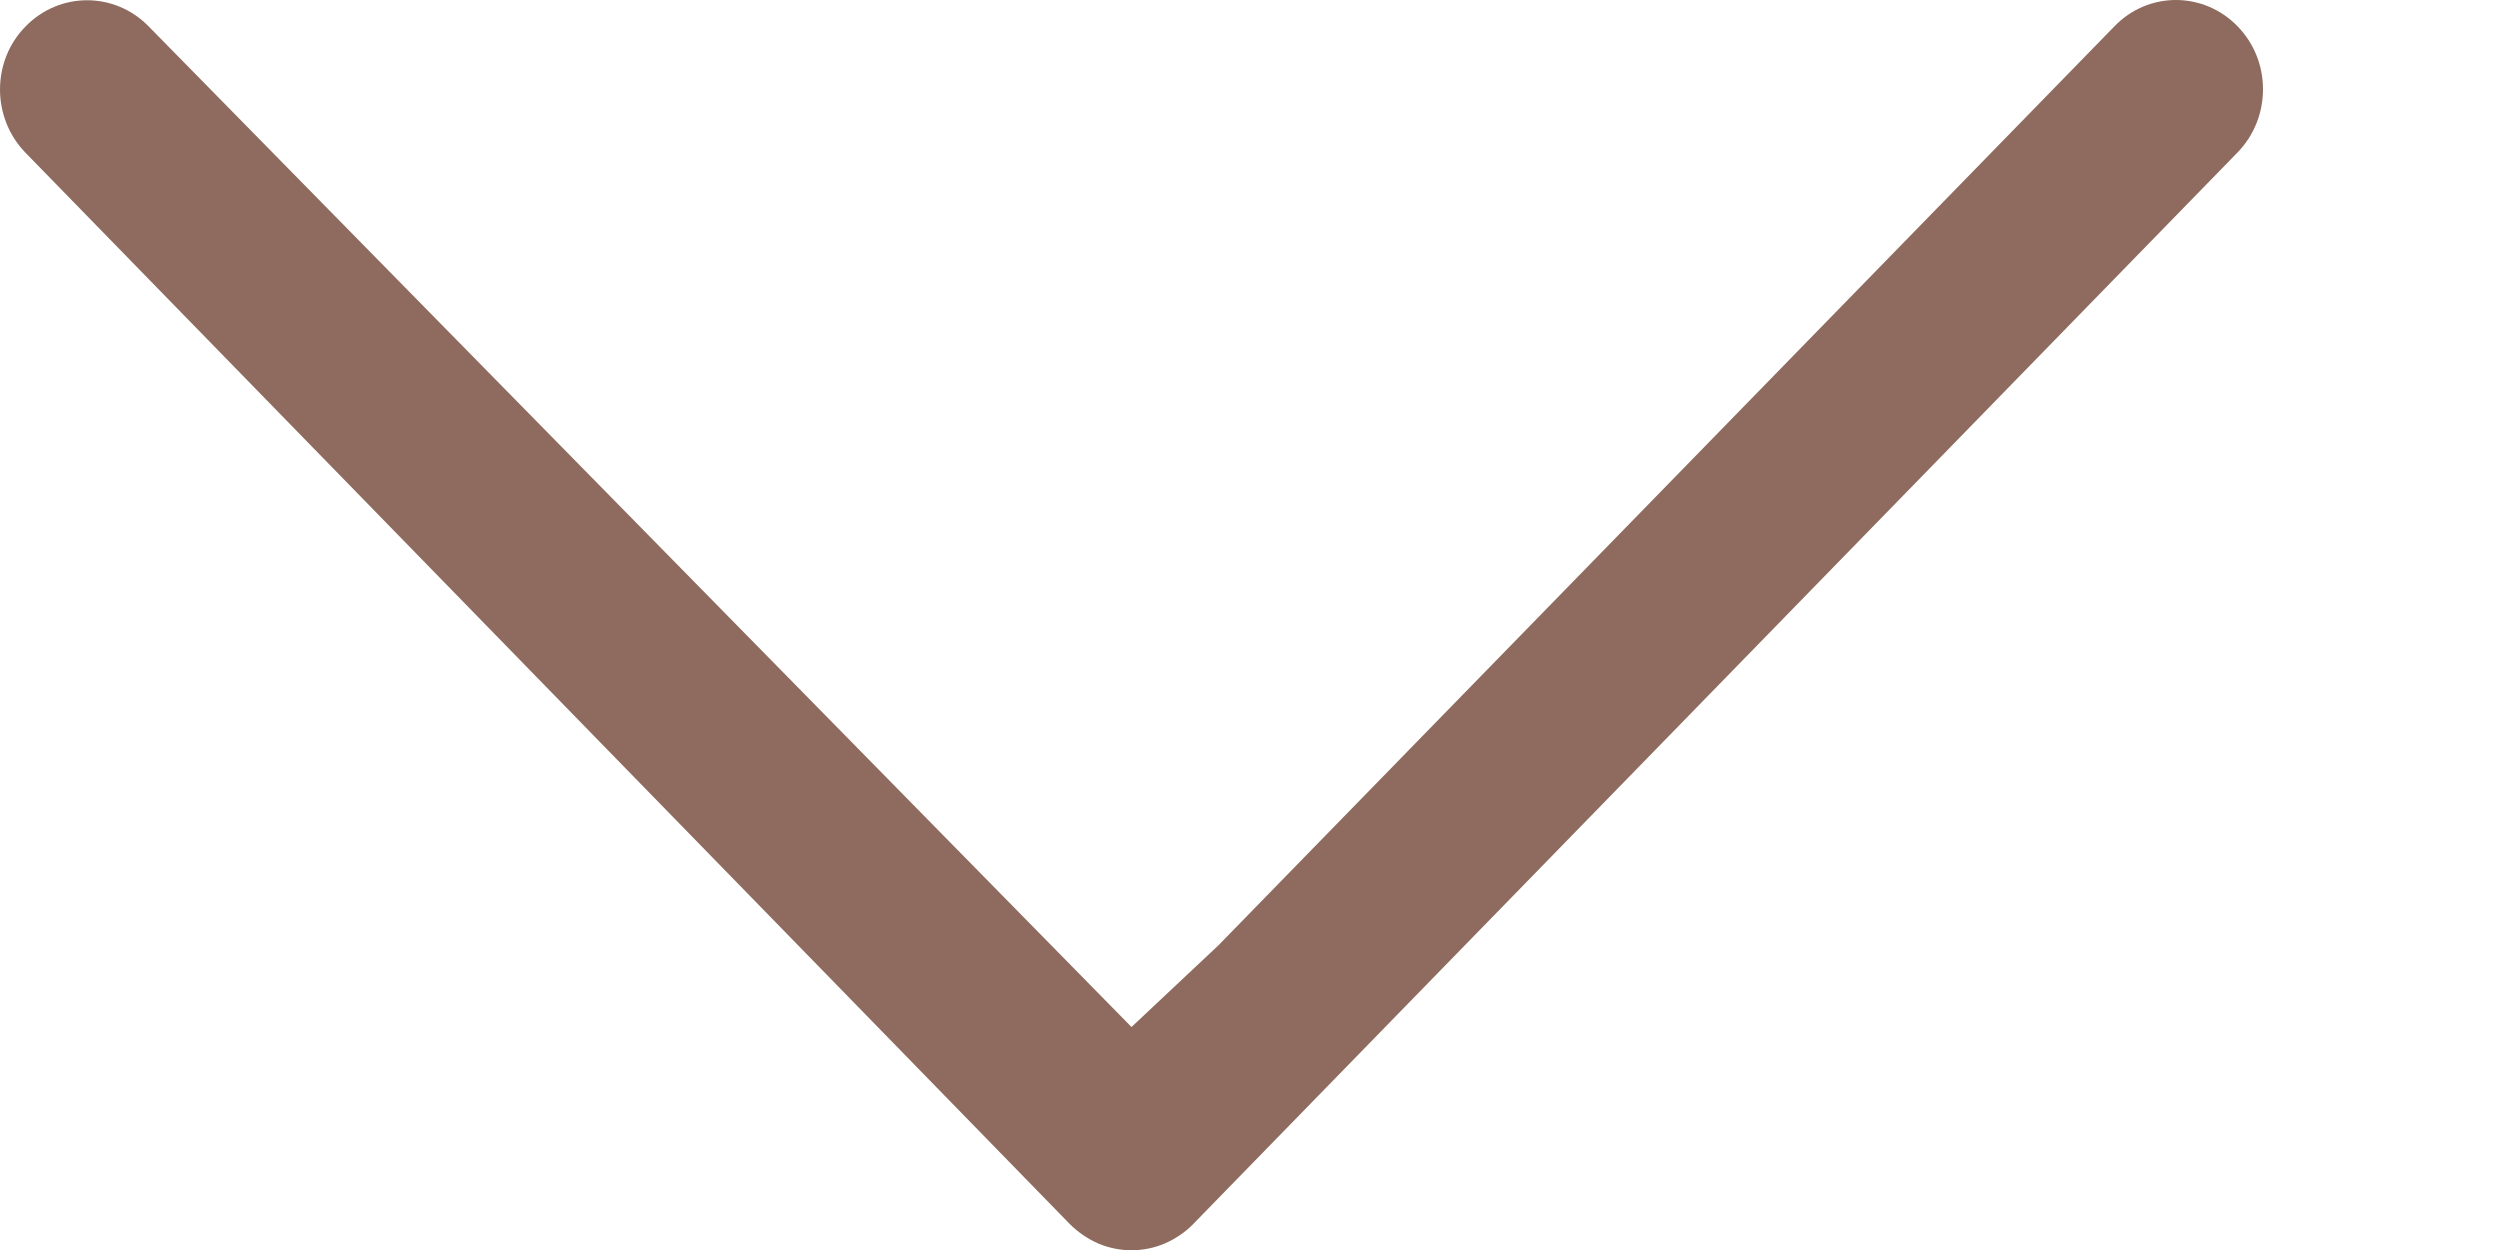 <svg width="10" height="5" viewBox="0 0 10 5" fill="none" xmlns="http://www.w3.org/2000/svg">
<path d="M4.393 4.974C4.478 5.01 4.574 5.01 4.659 4.974C4.702 4.955 4.741 4.929 4.773 4.896L8.95 0.61C9.086 0.47 9.086 0.244 8.95 0.105C8.814 -0.035 8.593 -0.035 8.458 0.105L4.874 3.781L4.526 4.108L0.595 0.106C0.459 -0.034 0.238 -0.034 0.102 0.106C0.034 0.175 4.57764e-05 0.266 4.57764e-05 0.358C4.57764e-05 0.449 0.034 0.541 0.102 0.611L4.279 4.896C4.312 4.929 4.35 4.955 4.393 4.974Z" fill="#8E6B5E"/>
</svg>
